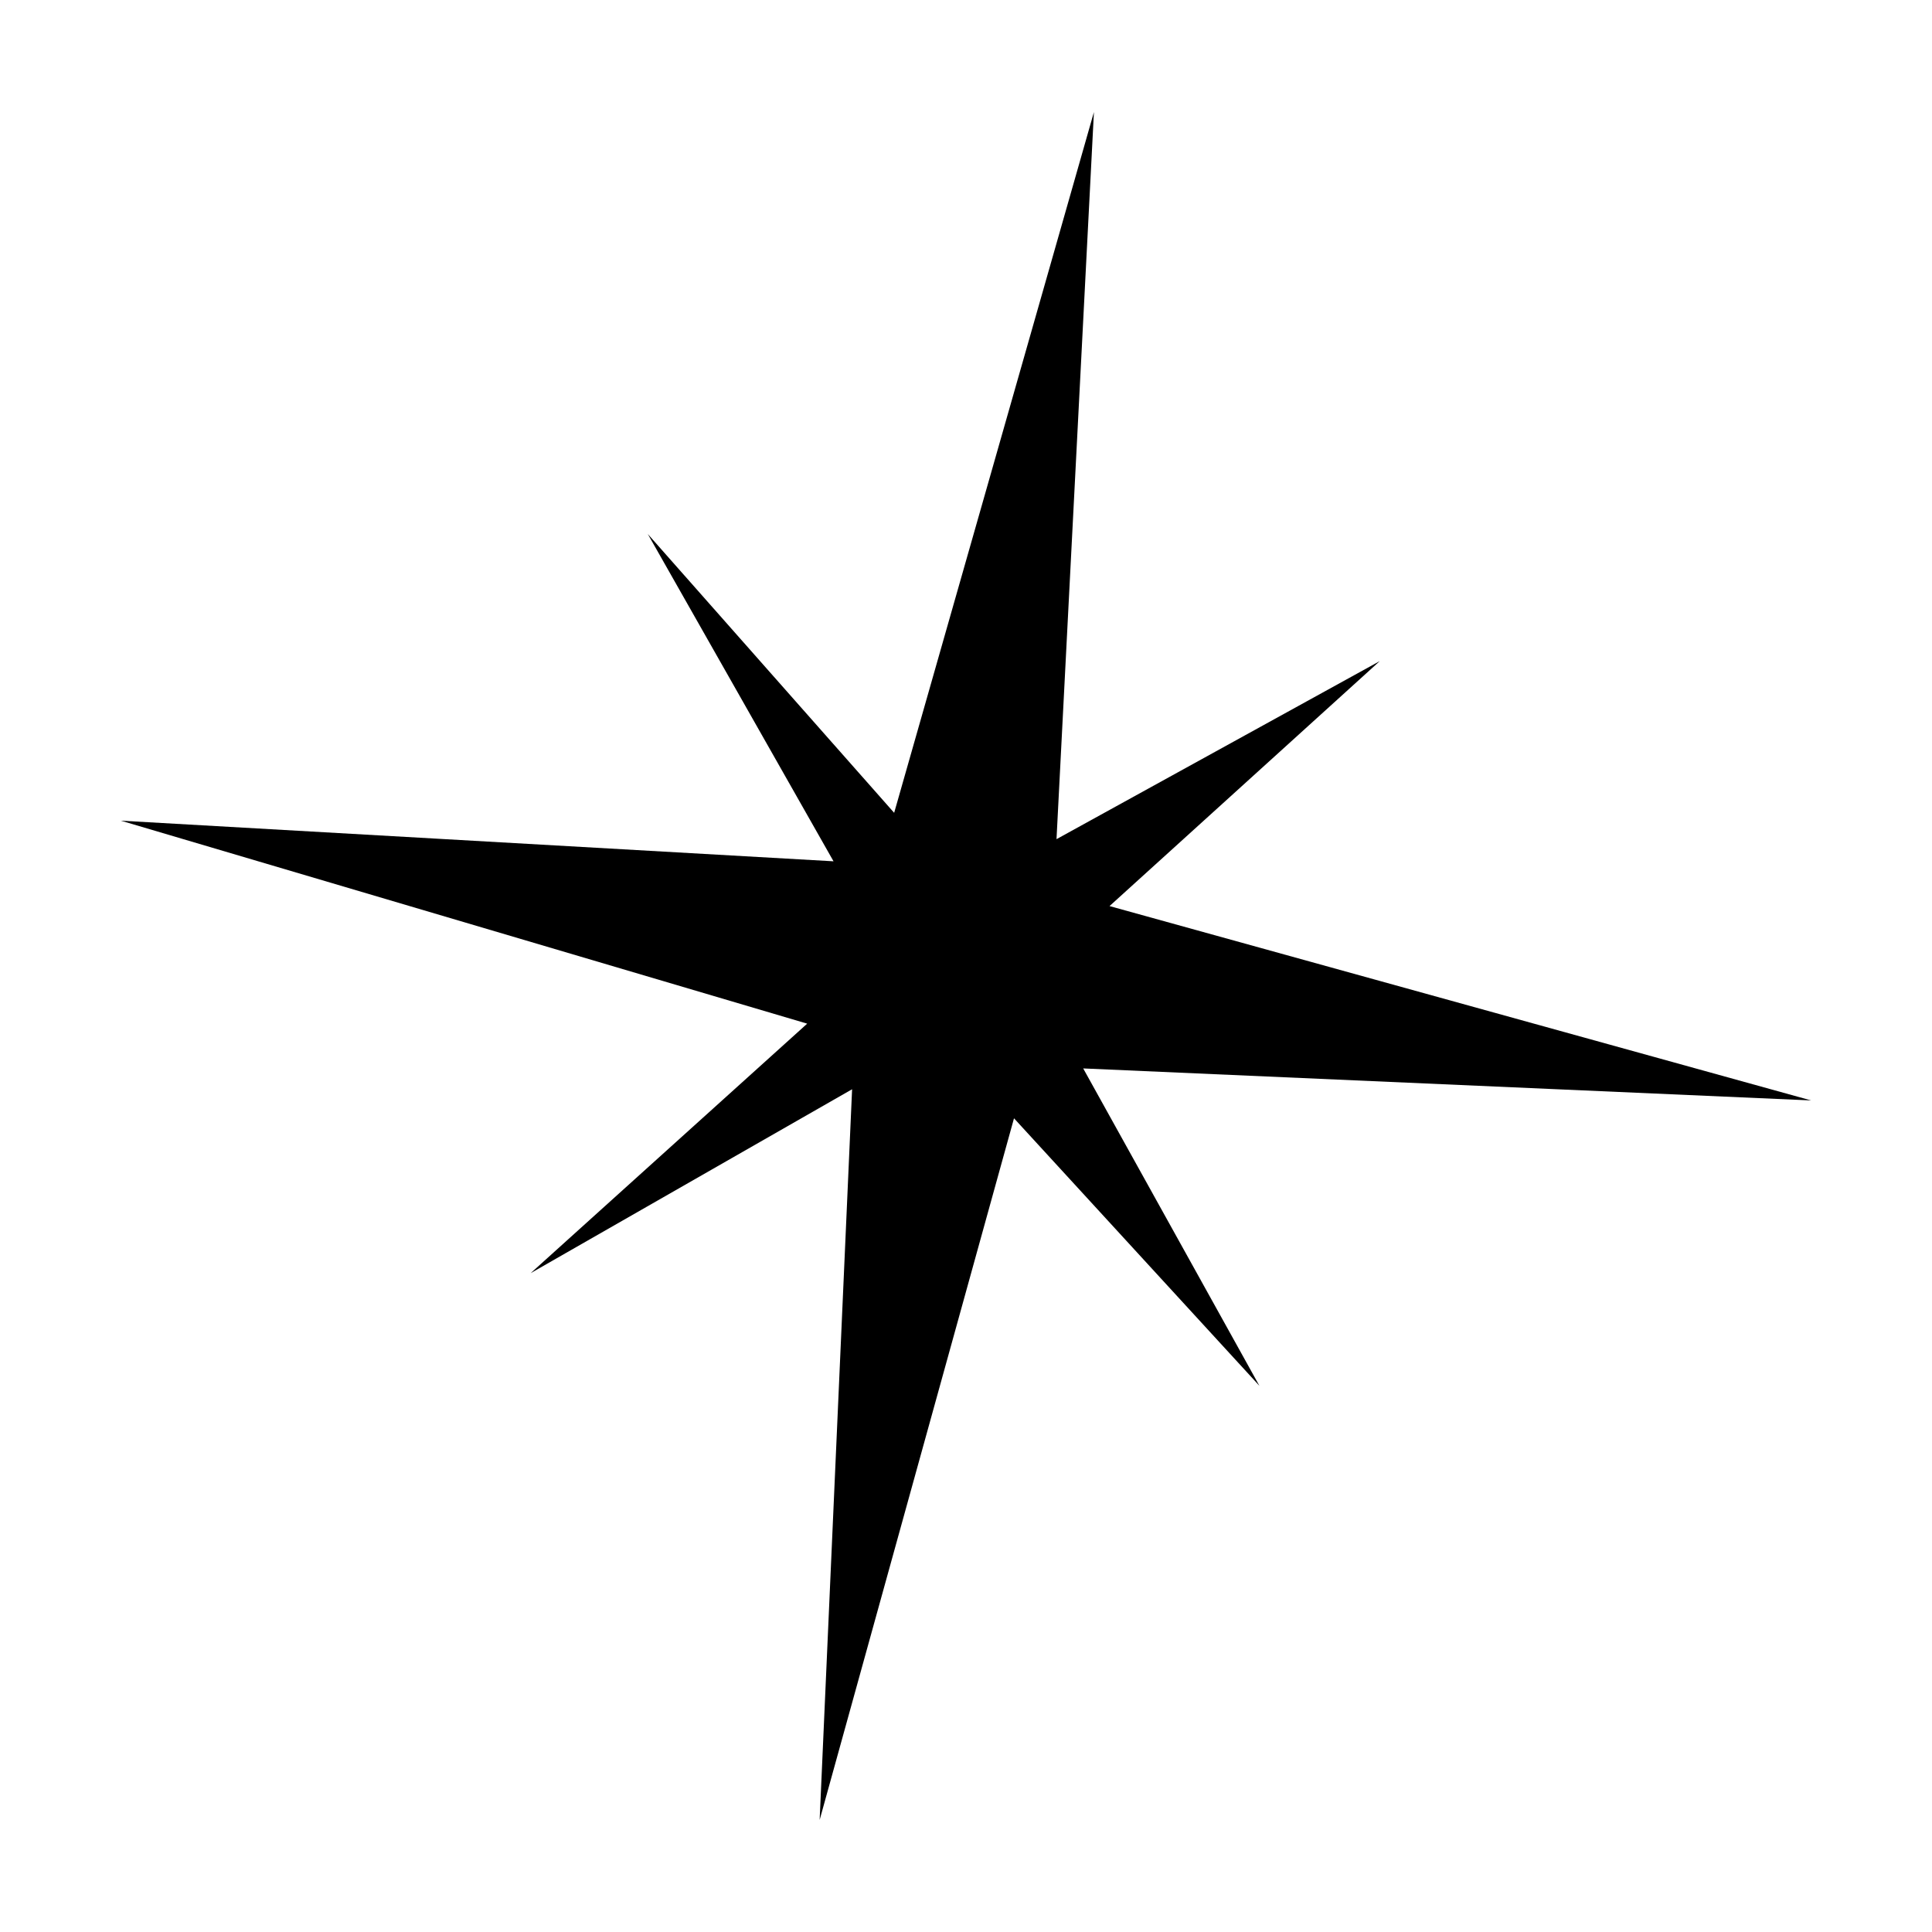 <svg xmlns="http://www.w3.org/2000/svg" width="1024" height="1024" viewBox="0 0 270.933 270.933"><path d="M16.946 115.087l99.943 5.697-26.047-45.896 34.55 39.097 28.014-98.27-5.247 101.964 45.333-24.97-37.898 34.354 98.393 27.256-102.086-4.488 24.714 44.512-34.417-37.518-27.255 98.393 4.55-102.466-45.077 25.79 38.78-34.99z" fill-rule="evenodd"/></svg>